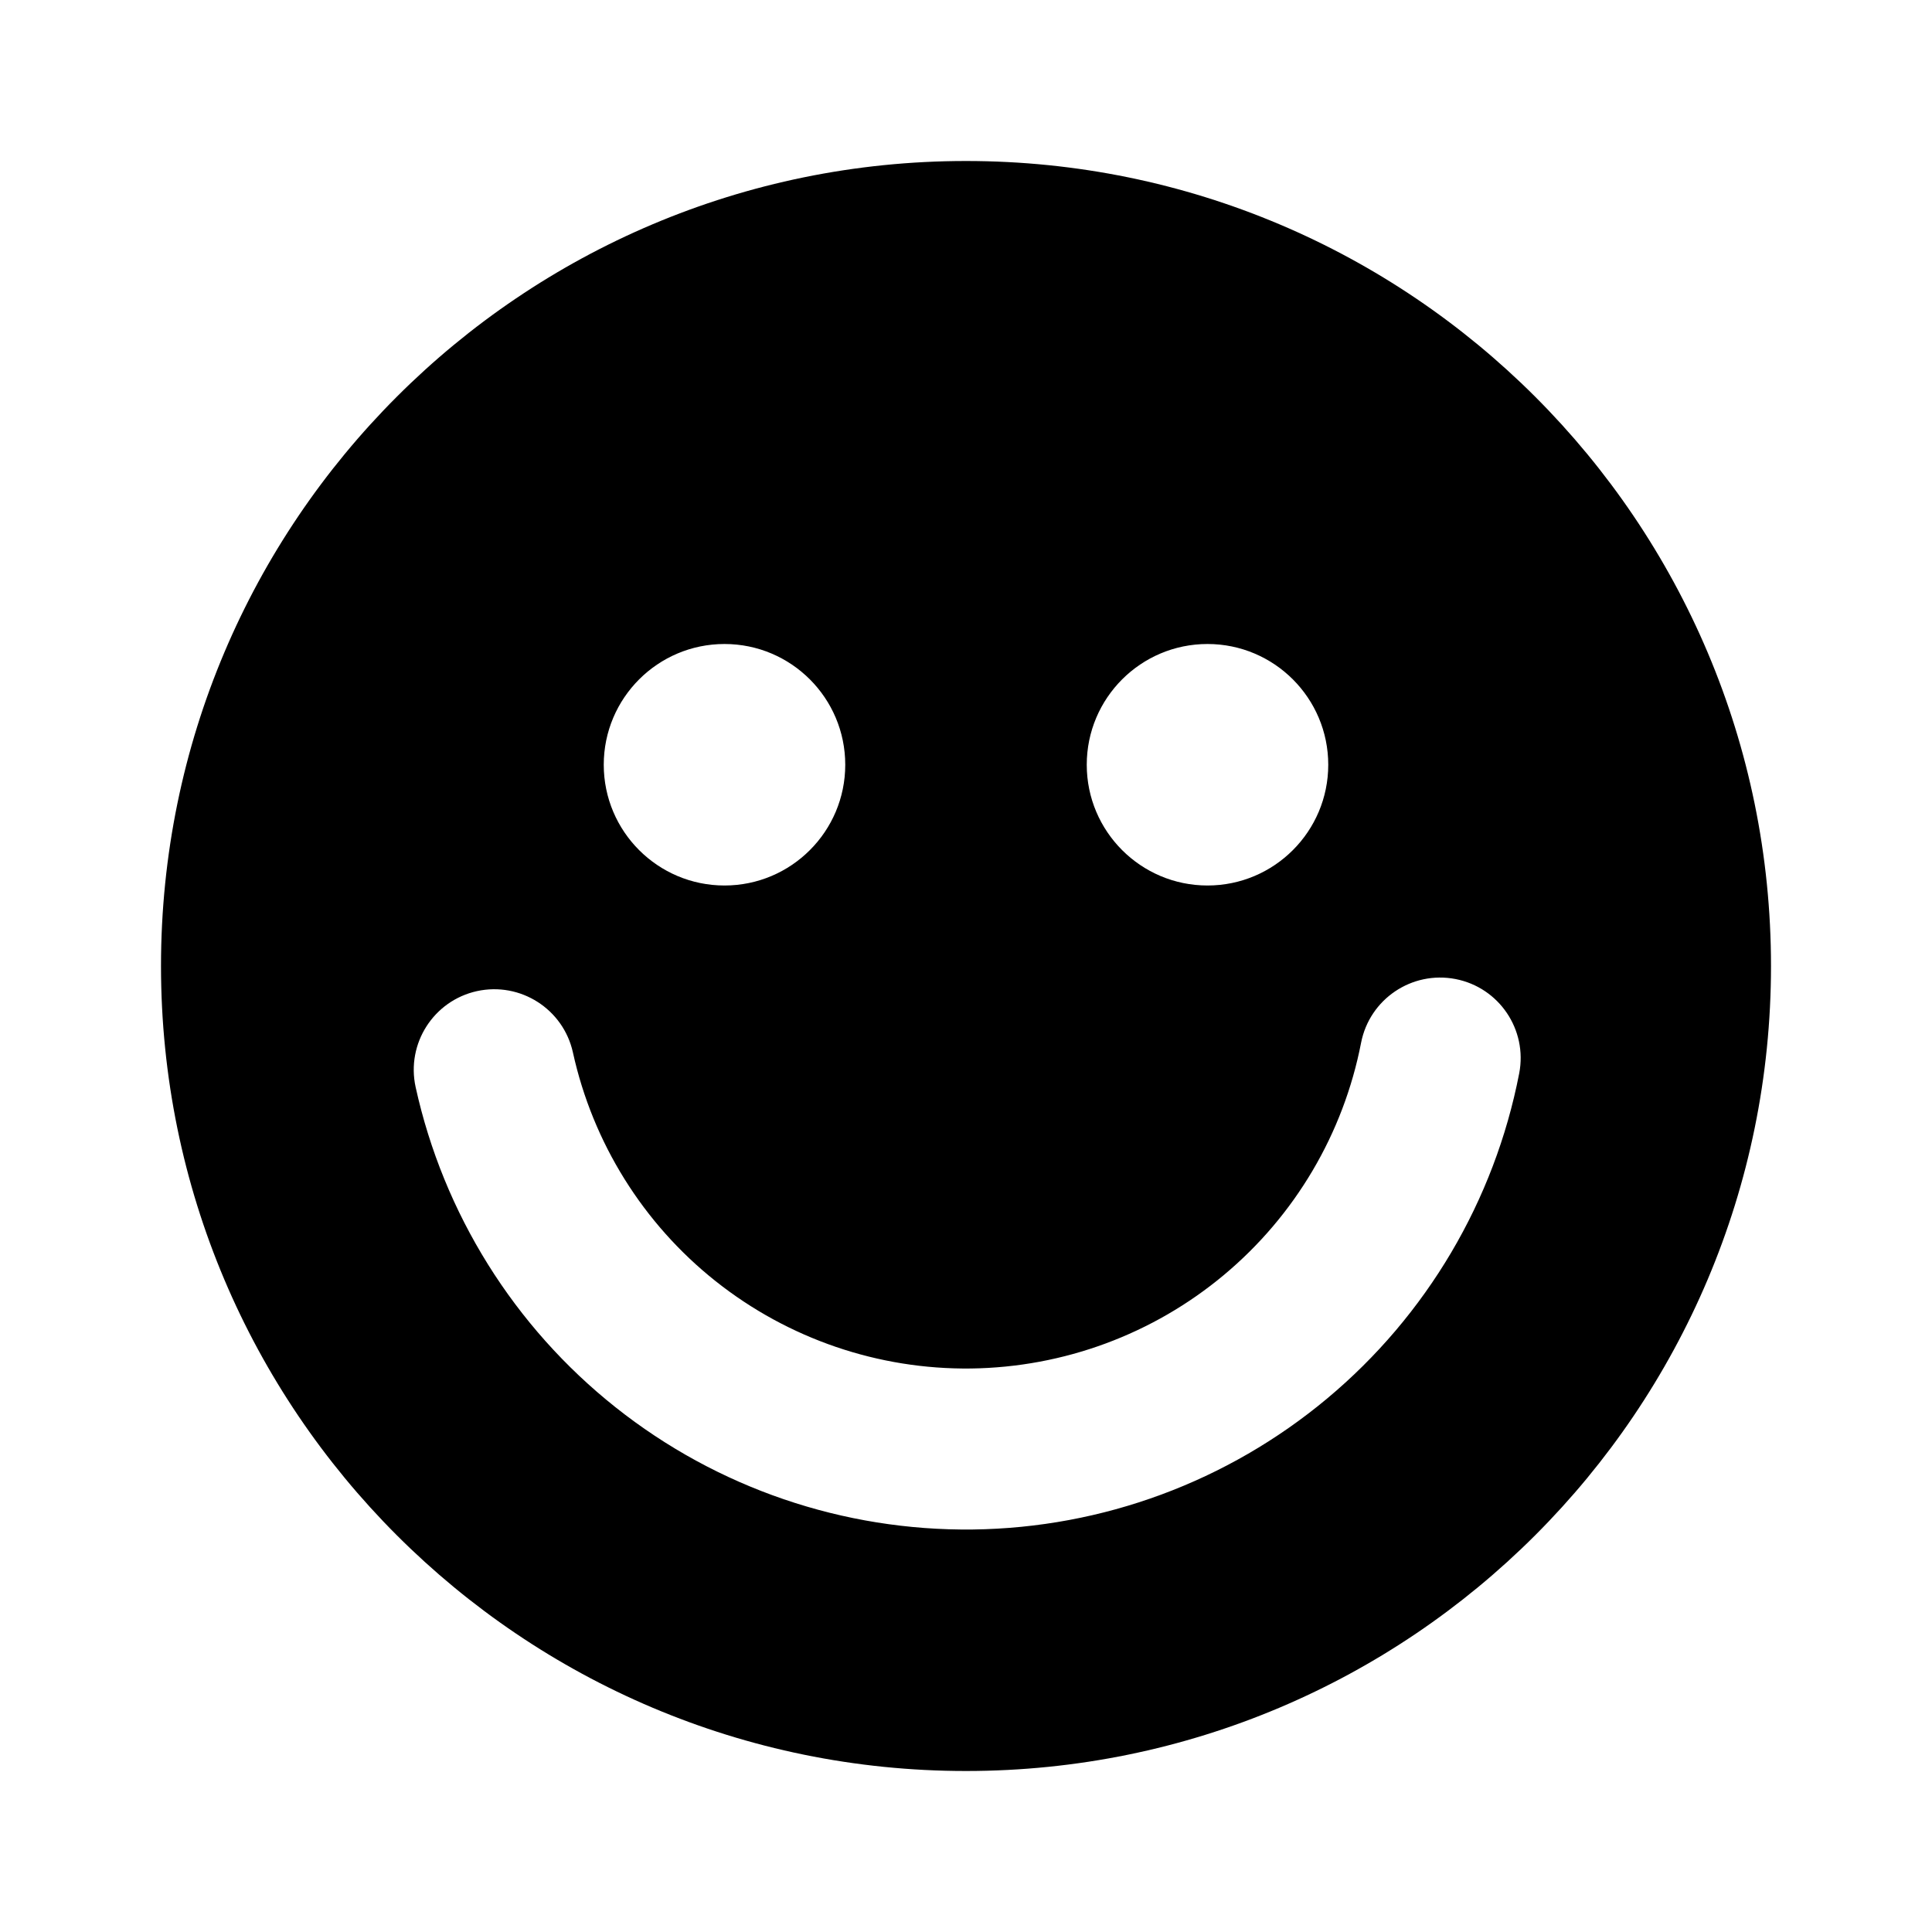 <svg width="24" height="24" viewBox="0 0 24 24" fill="none" xmlns="http://www.w3.org/2000/svg">
<path fill-rule="evenodd" clip-rule="evenodd" d="M2 12C2 6.477 6.477 2 12 2C17.523 2 22 6.477 22 12C22 17.523 17.523 22 12 22C6.477 22 2 17.523 2 12ZM9 11C9.828 11 10.5 10.328 10.5 9.5C10.5 8.672 9.828 8 9 8C8.172 8 7.5 8.672 7.5 9.5C7.5 10.328 8.172 11 9 11ZM18.872 13.334C18.977 12.792 18.623 12.267 18.081 12.162C17.538 12.057 17.014 12.411 16.908 12.953C16.689 14.082 16.087 15.101 15.204 15.838C14.322 16.575 13.212 16.985 12.062 17C10.912 17.014 9.792 16.631 8.891 15.916C7.99 15.201 7.364 14.197 7.117 13.074C6.998 12.535 6.465 12.194 5.925 12.312C5.386 12.431 5.045 12.964 5.163 13.504C5.509 15.076 6.387 16.482 7.648 17.483C8.909 18.484 10.476 19.019 12.086 19C13.697 18.98 15.25 18.405 16.486 17.373C17.722 16.341 18.565 14.915 18.872 13.334ZM16.5 9.5C16.5 10.328 15.828 11 15 11C14.172 11 13.5 10.328 13.5 9.5C13.5 8.672 14.172 8 15 8C15.828 8 16.5 8.672 16.5 9.5Z" fill="black"/>
</svg>
